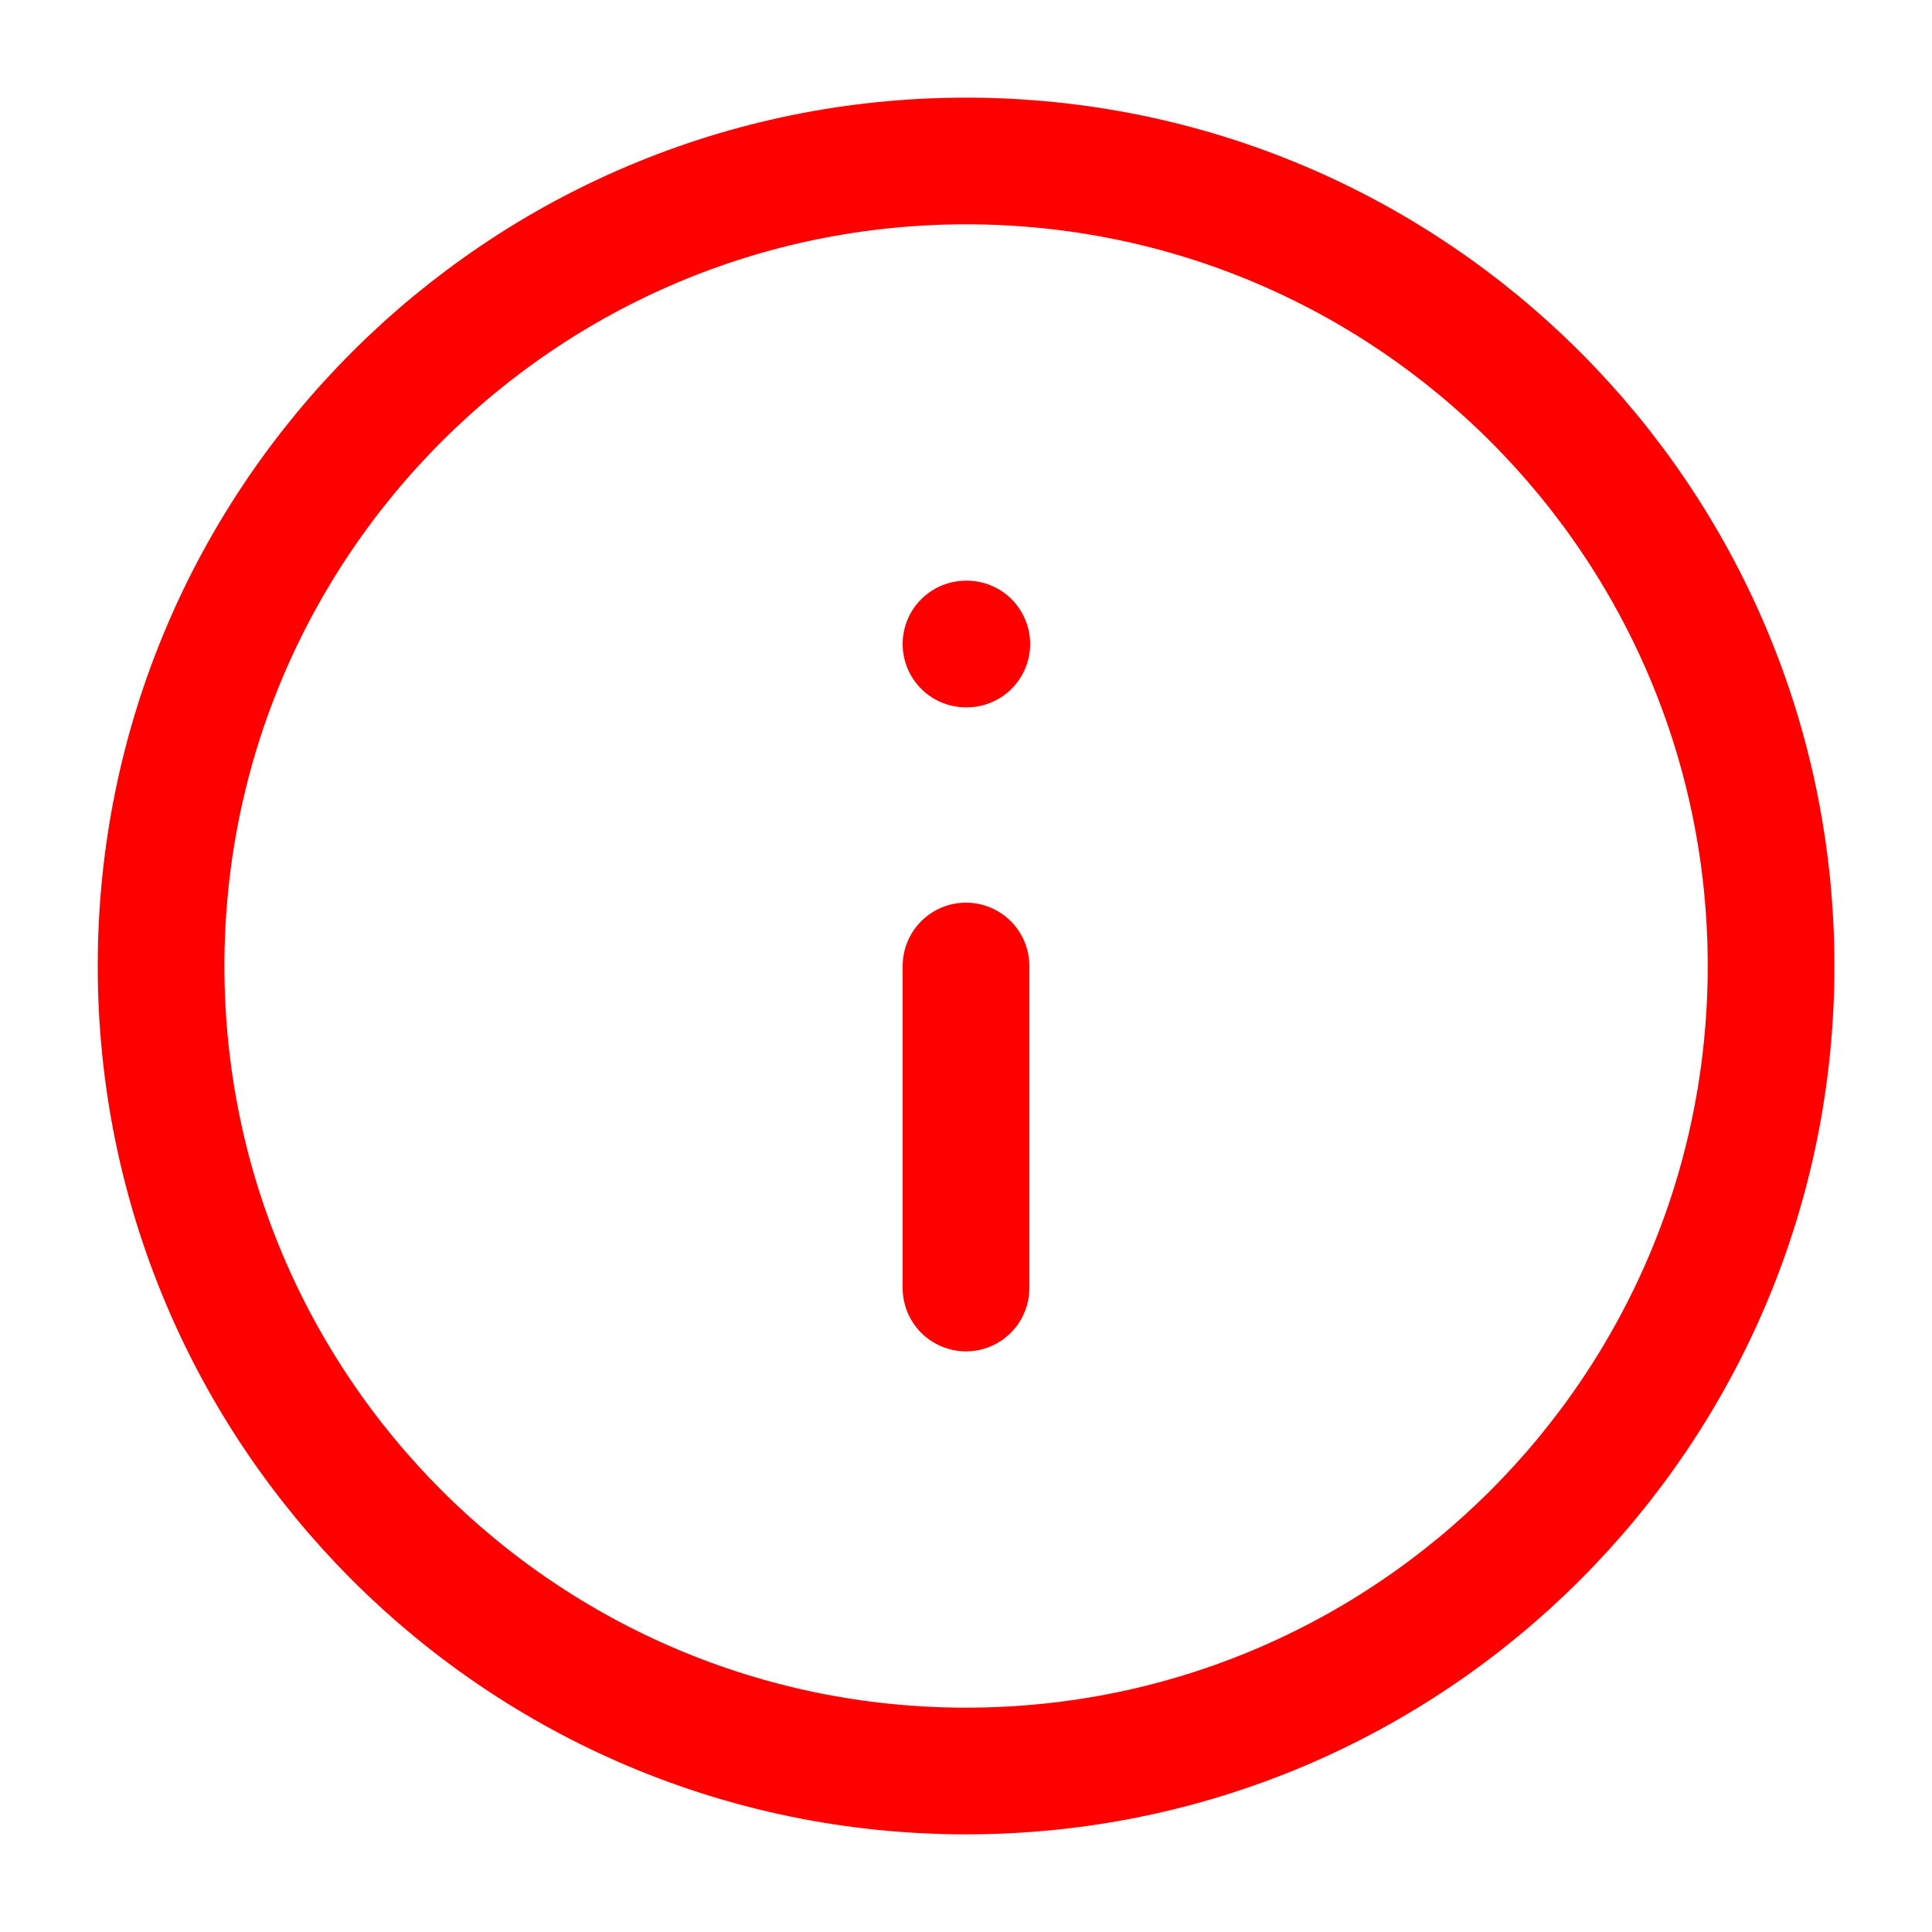 <svg width="61" height="61" viewBox="0 0 61 61" fill="none" xmlns="http://www.w3.org/2000/svg">
<path d="M30.503 55.917C44.54 55.917 55.919 44.537 55.919 30.5C55.919 16.463 44.54 5.083 30.503 5.083C16.465 5.083 5.086 16.463 5.086 30.5C5.086 44.537 16.465 55.917 30.503 55.917Z" stroke="#FF0000" stroke-width="4" stroke-linecap="round" stroke-linejoin="round"/>
<path d="M30.5 40.667V30.5M30.5 20.334H30.525" stroke="#FF0000" stroke-width="4" stroke-linecap="round" stroke-linejoin="round"/>
</svg>

